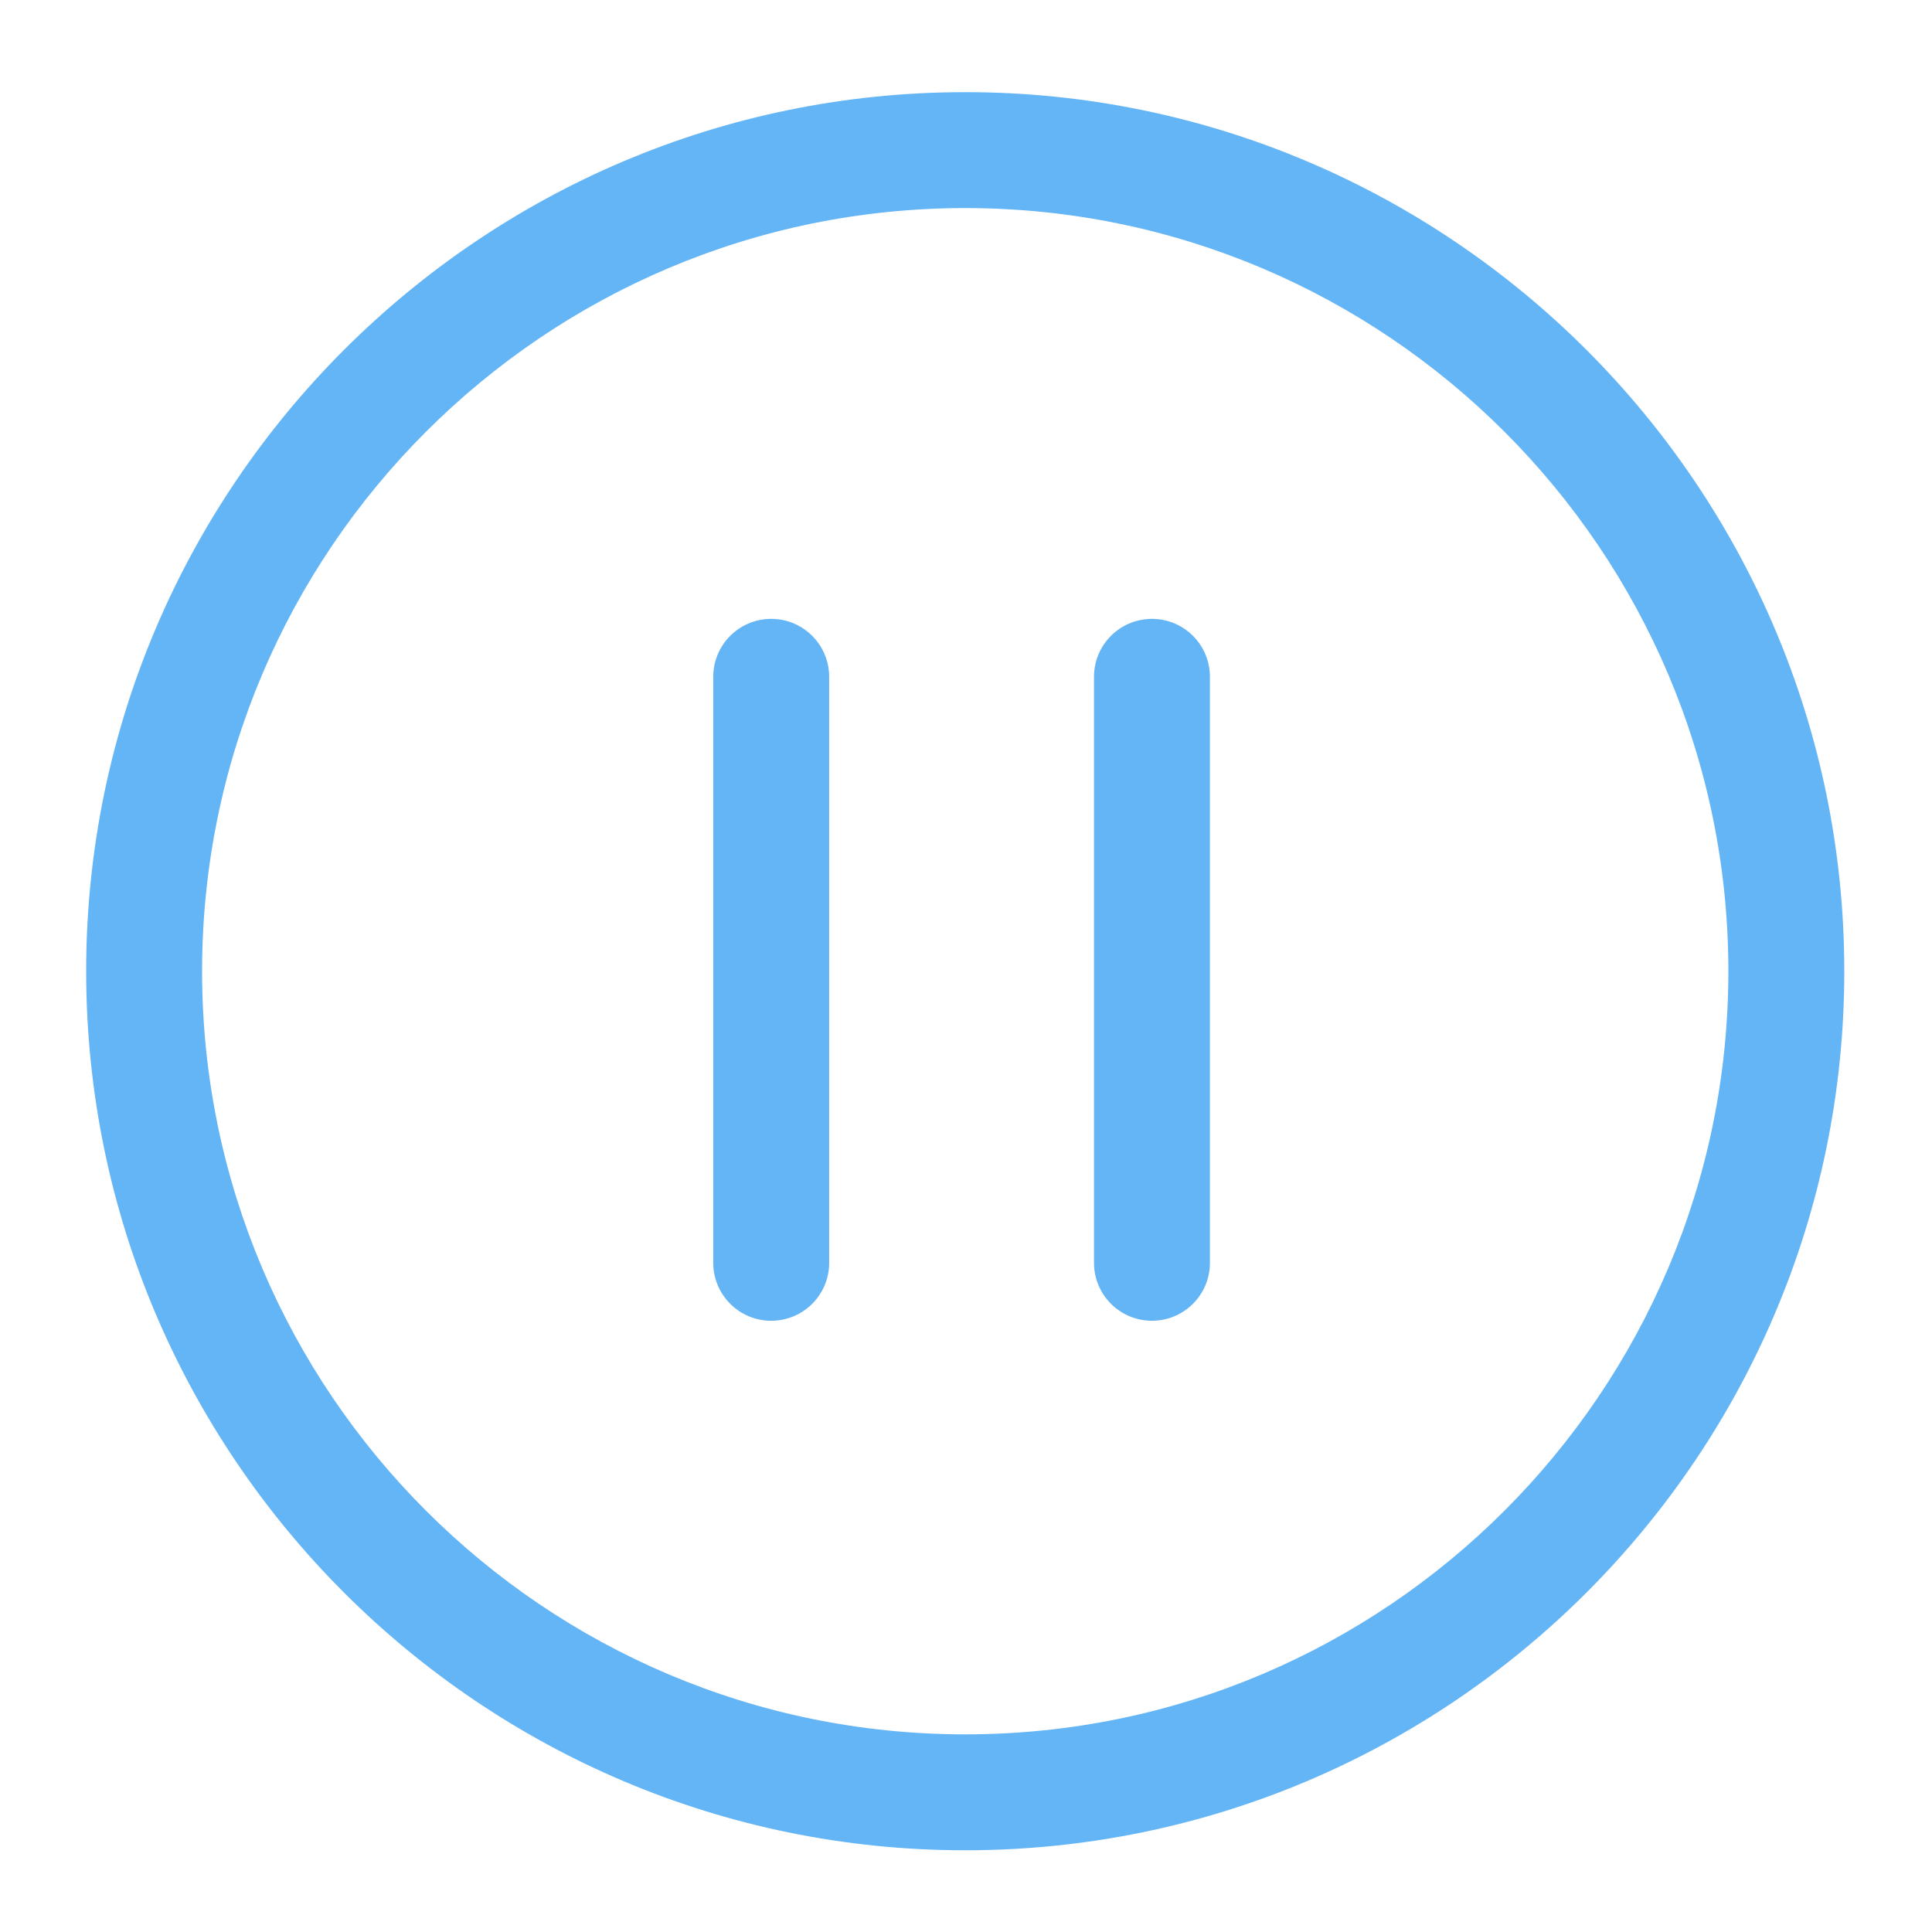 <svg t="1710483552982" class="icon" viewBox="0 0 1024 1024" version="1.1" xmlns="http://www.w3.org/2000/svg" p-id="13929" width="39" height="39"><path d="M511.59 980.685c-256.896 0-465.92-208.998-465.92-465.92 0-256.896 209.024-465.92 465.92-465.92s465.92 209.024 465.92 465.92c0 256.922-208.998 465.92-465.92 465.92z m0-870.4c-223.027 0-404.48 181.453-404.48 404.48s181.453 404.48 404.48 404.48 404.48-181.453 404.48-404.48-181.453-404.48-404.48-404.48z" fill="#64B5F6" p-id="13930"></path><path d="M408.755 700.032c-16.973 0-30.72-13.747-30.72-30.72V358.733c0-16.973 13.747-30.72 30.72-30.72s30.72 13.747 30.72 30.72v310.605c0 16.947-13.747 30.694-30.72 30.694zM610.56 700.032c-16.973 0-30.72-13.747-30.72-30.72V358.733c0-16.973 13.747-30.72 30.72-30.72s30.72 13.747 30.72 30.72v310.605c0 16.947-13.773 30.694-30.72 30.694z" fill="#64B5F6" p-id="13931"></path></svg>